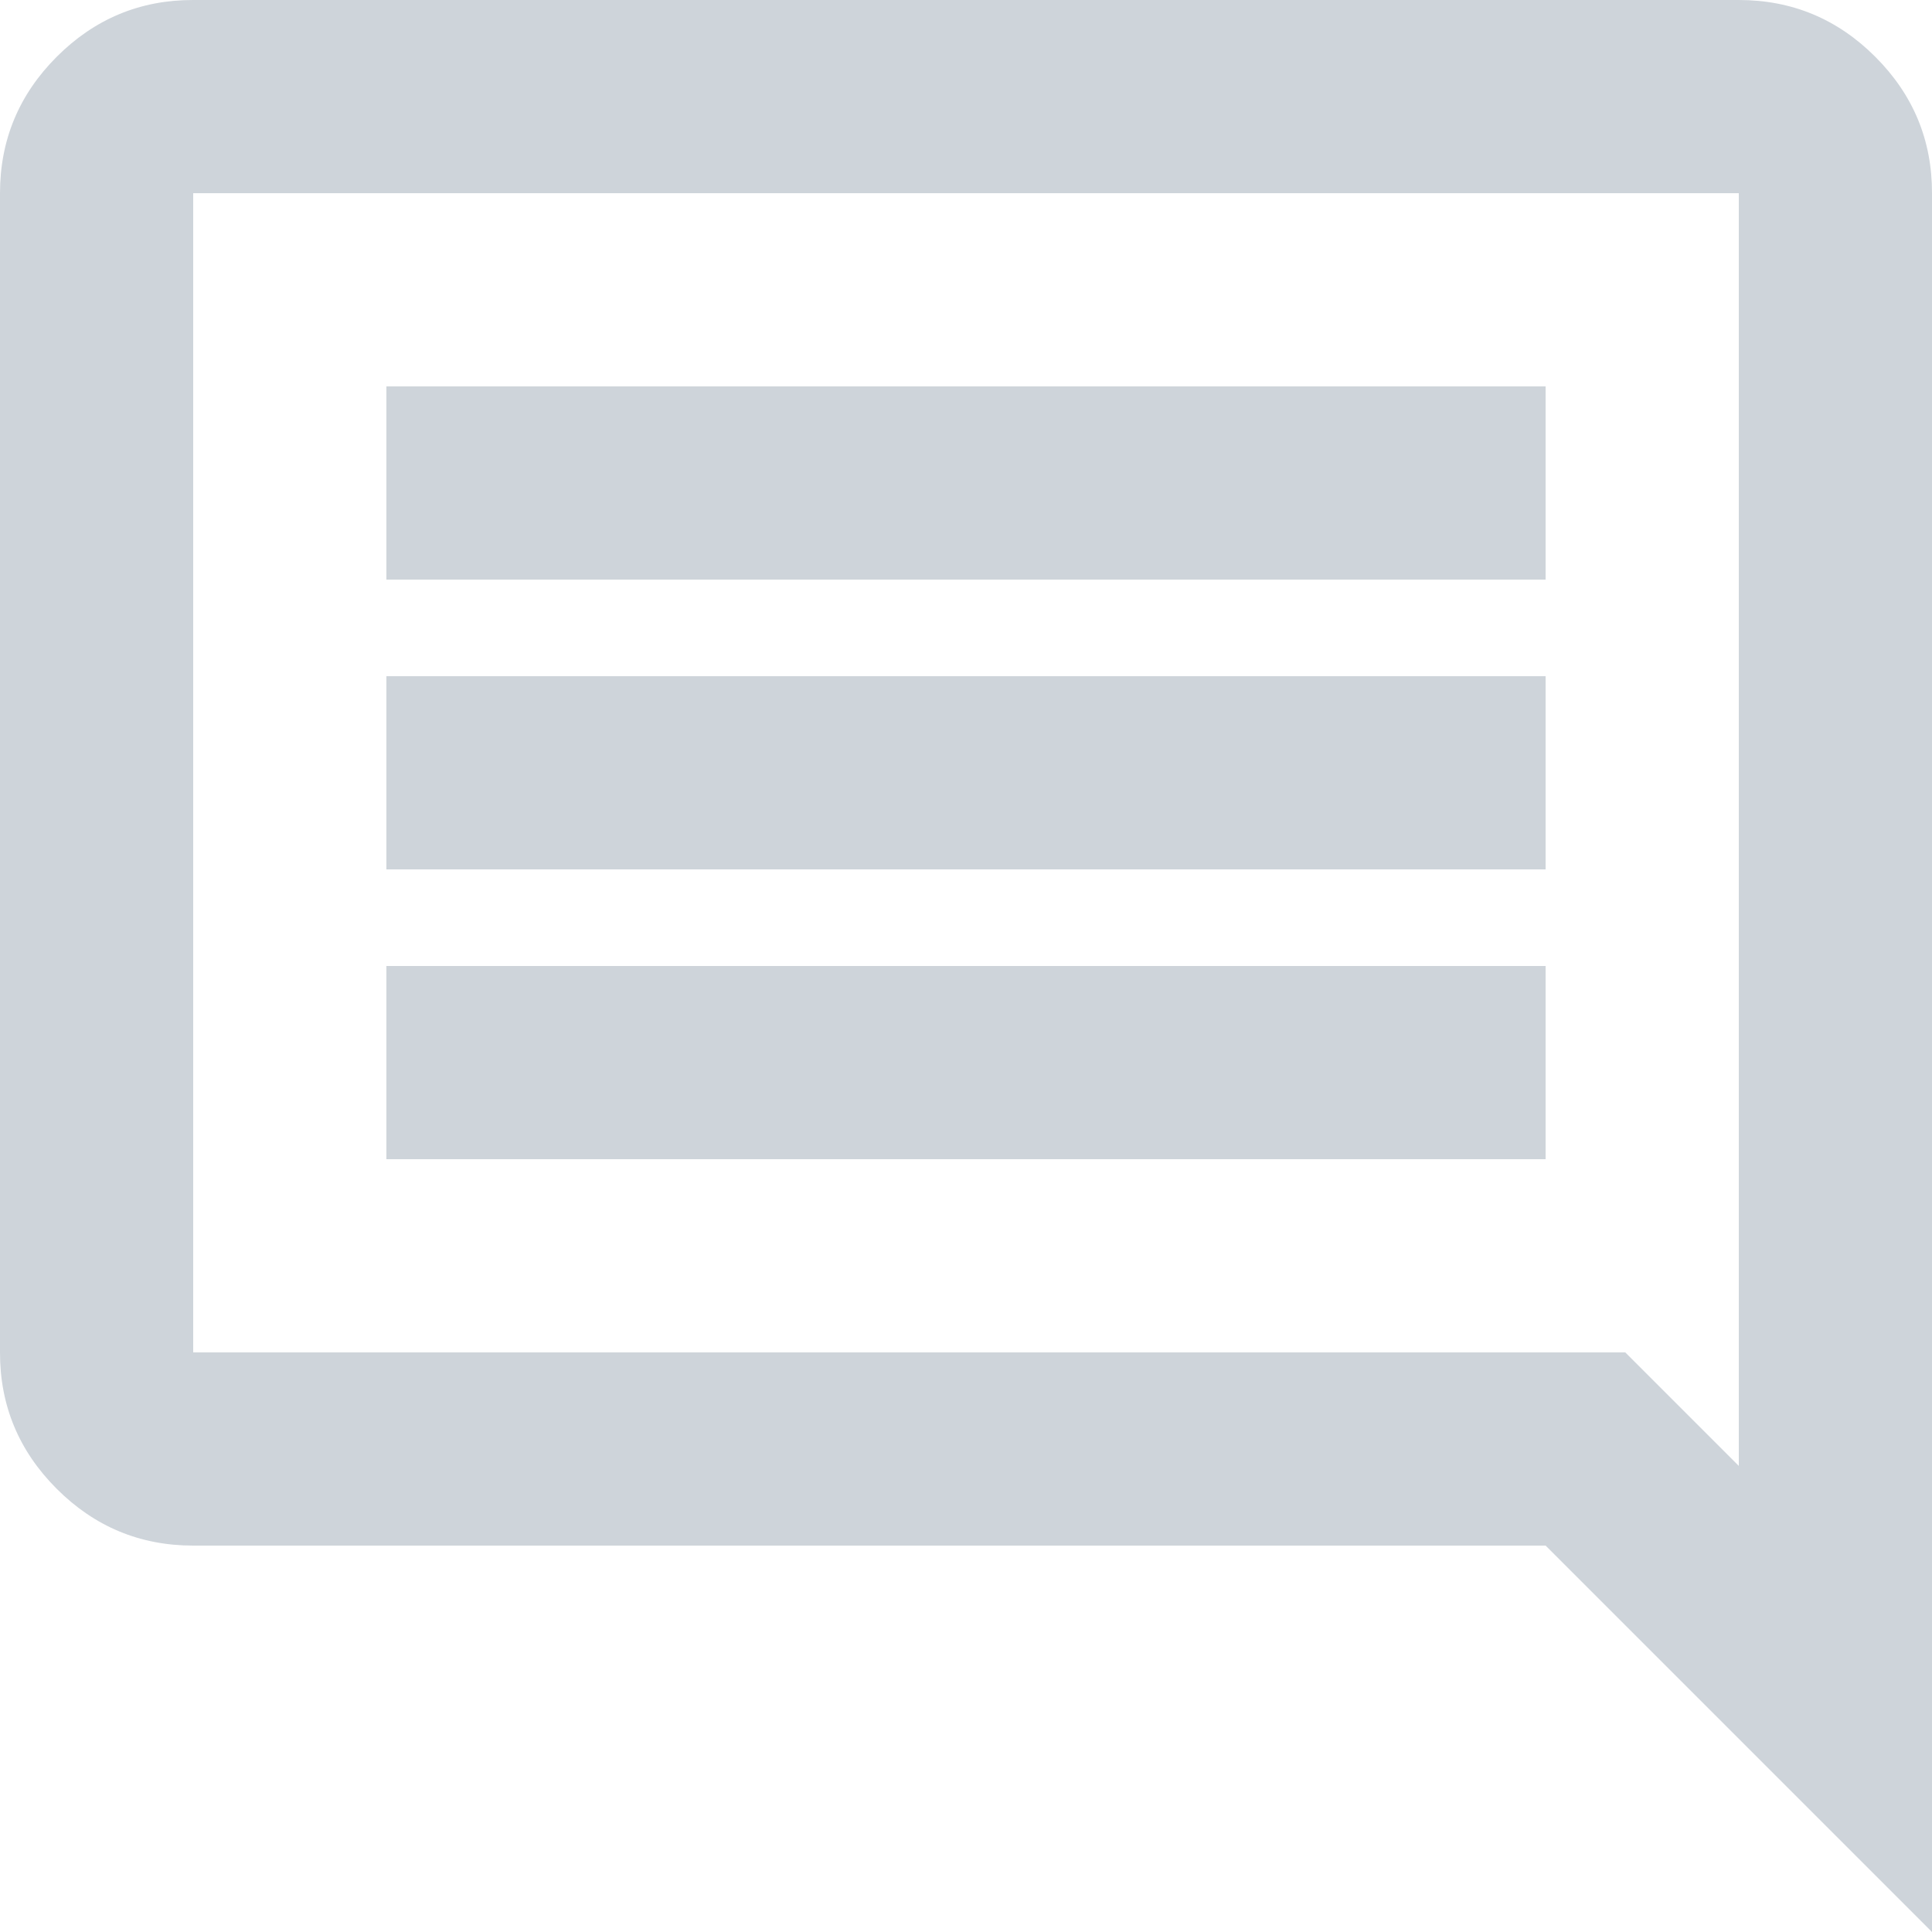 <svg width="20" height="20" viewBox="0 0 20 20" fill="none" xmlns="http://www.w3.org/2000/svg">
<path d="M4 12H16V10H4V12ZM4 9H16V7H4V9ZM4 6H16V4H4V6ZM20 20L16 16H2C1.45 16 0.979 15.804 0.587 15.412C0.195 15.02 -0.001 14.549 1.69779e-06 14V2C1.69779e-06 1.45 0.196 0.979 0.588 0.587C0.98 0.195 1.451 -0.001 2 1.69779e-06H18C18.55 1.69779e-06 19.021 0.196 19.413 0.588C19.805 0.98 20.001 1.451 20 2V20ZM2 2V14H16.825L18 15.175V2H2Z" fill="#CED4DA"/>
</svg>
